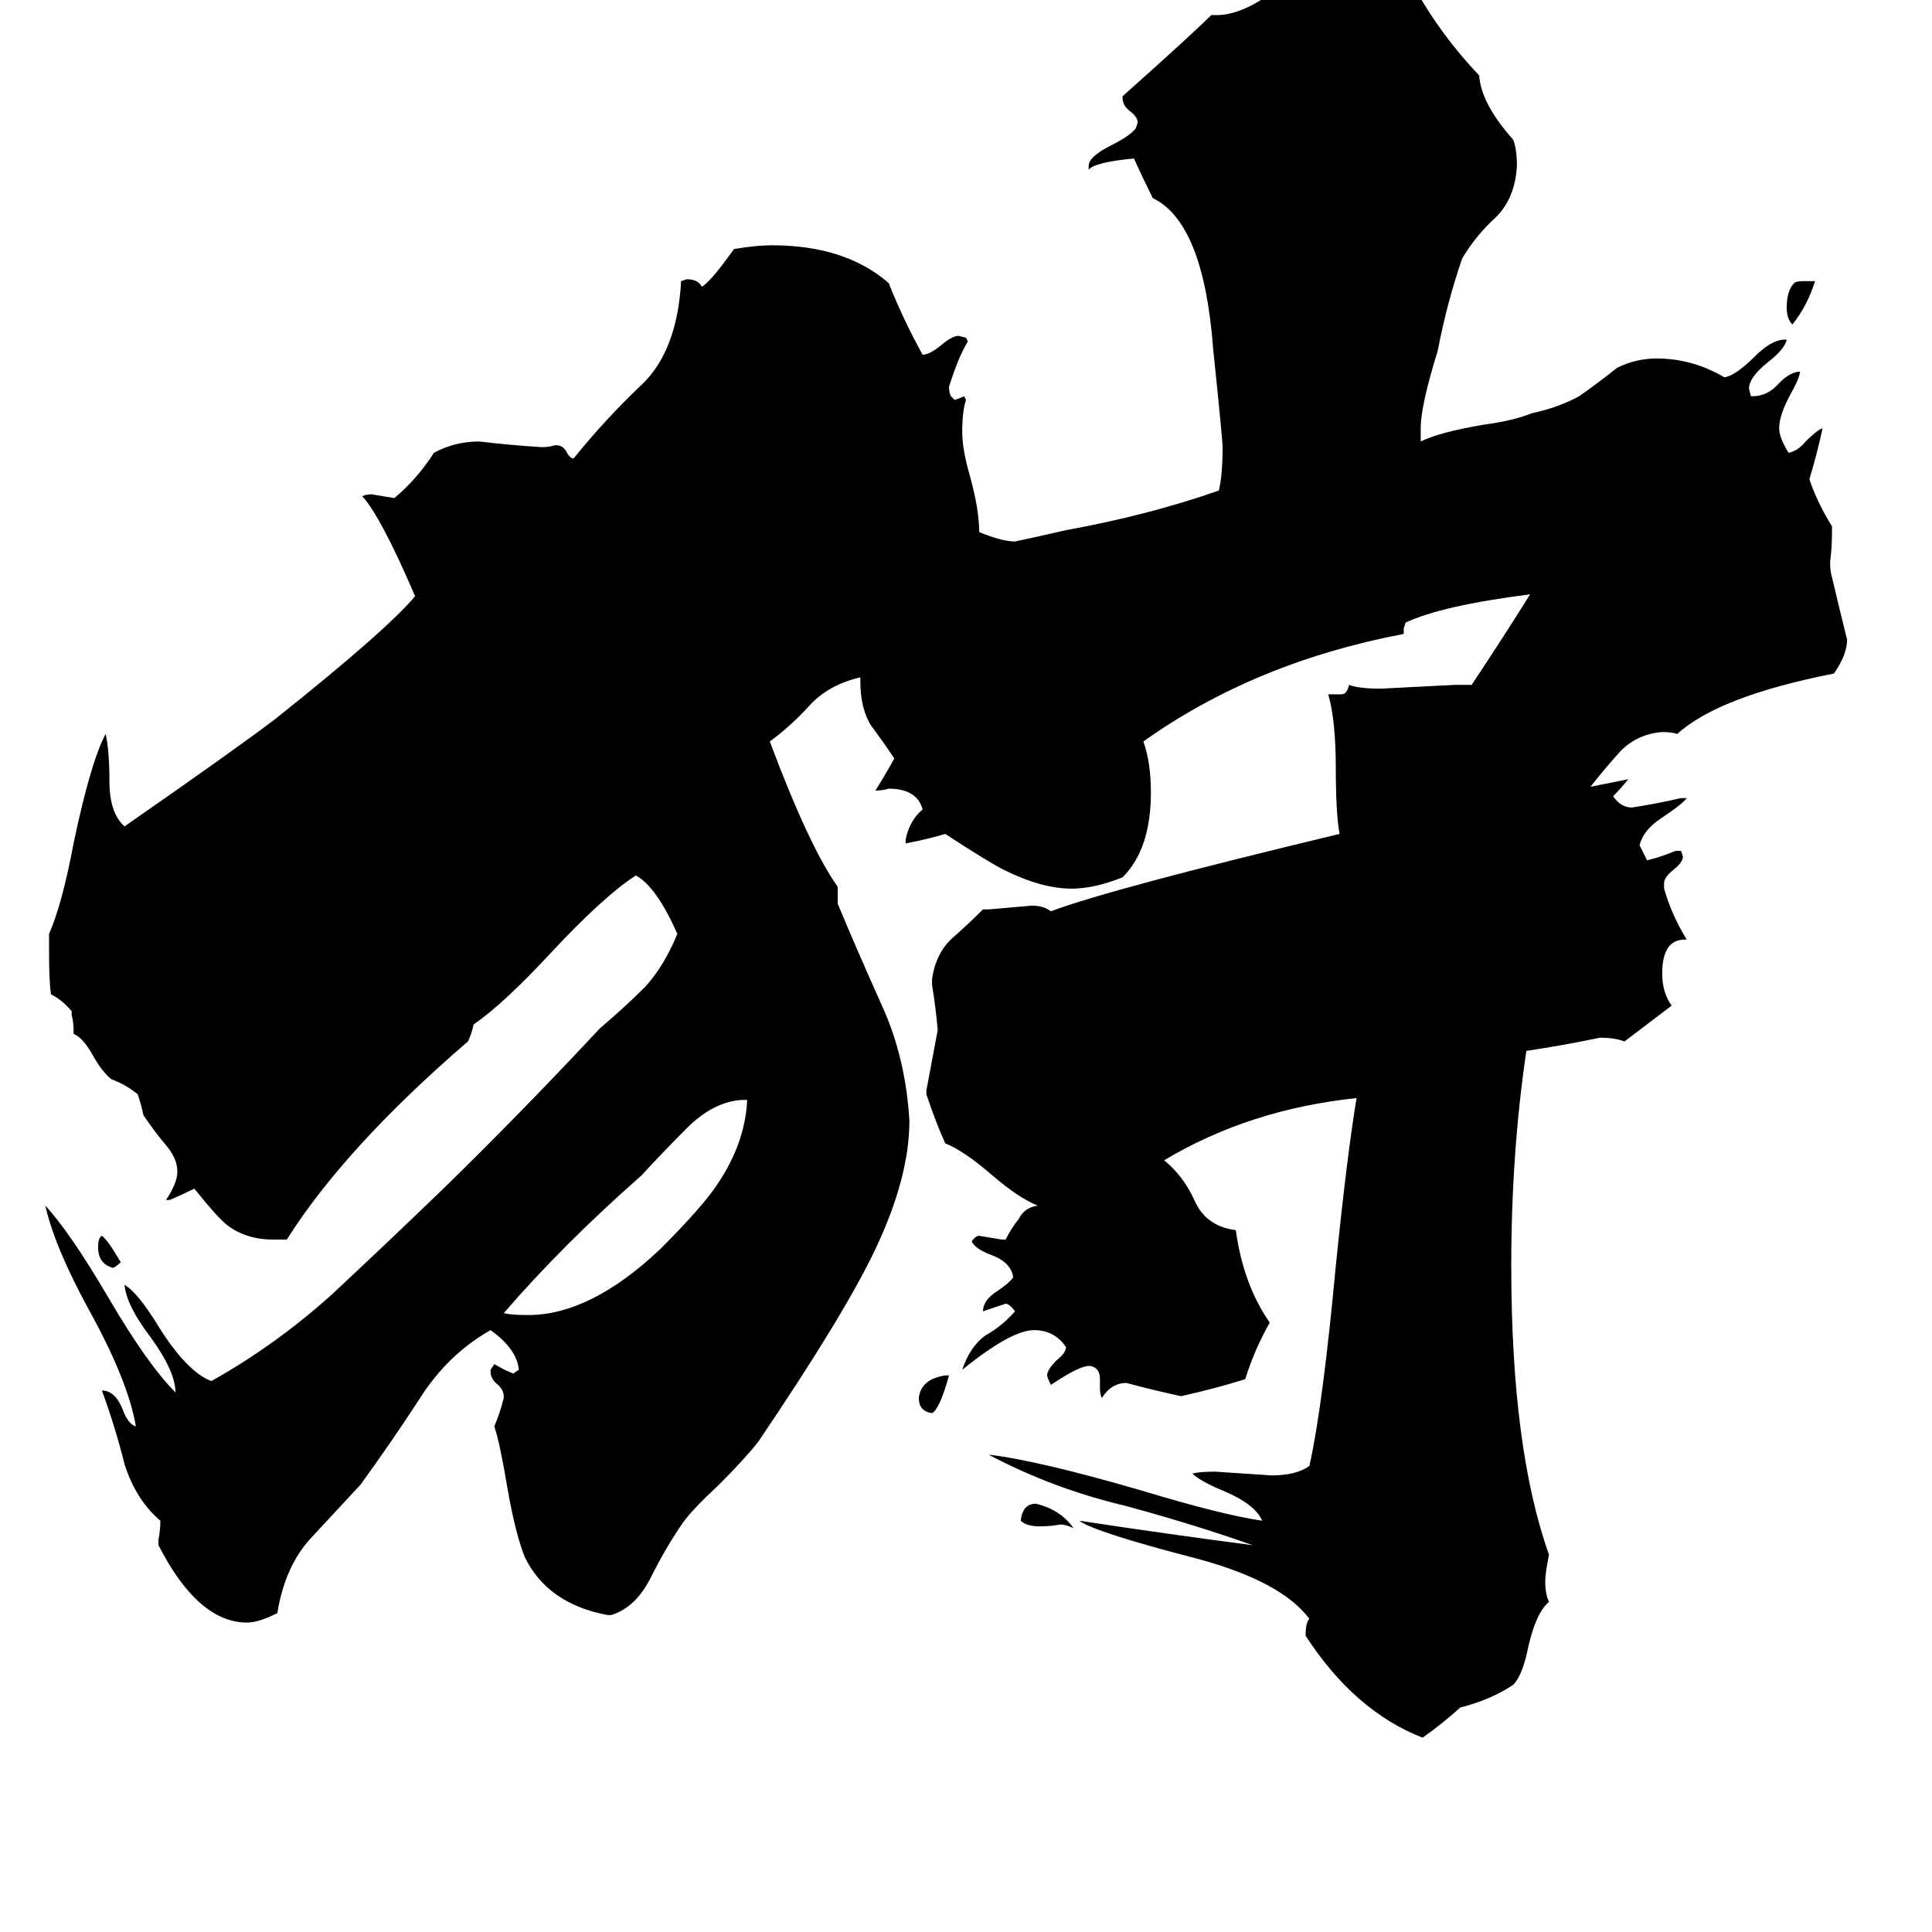 <svg xmlns="http://www.w3.org/2000/svg" viewBox="0 -800 1024 1024">
	<path fill="#000000" d="M64 -131Q62 -129 60 -128Q52 -130 52 -139Q52 -144 54 -145Q57 -143 64 -131ZM956 -651H962Q958 -638 950 -628Q947 -631 947 -637Q947 -646 951 -650Q952 -651 956 -651ZM501 -71H503Q498 -53 494 -51Q487 -52 487 -59Q488 -69 501 -71ZM569 10Q565 8 562 8Q557 9 551 9Q544 9 541 6Q542 -3 549 -3Q562 0 569 10ZM396 -217H393Q378 -216 364 -202Q351 -189 340 -177Q298 -140 267 -104Q271 -103 280 -103Q313 -103 350 -138Q372 -160 380 -172Q395 -194 396 -217ZM886 -267L861 -248Q856 -250 848 -250Q829 -246 809 -243Q801 -189 801 -129Q801 -32 821 24Q819 34 819 38Q819 45 821 49Q814 55 810 73Q807 88 802 93Q790 101 774 105Q764 114 754 121Q718 107 692 67Q692 60 694 58Q679 38 634 26Q580 12 572 6Q618 13 664 19Q633 8 596 -2Q558 -11 524 -29Q550 -26 605 -10Q648 3 669 6Q665 -3 648 -10Q636 -15 632 -19Q636 -20 644 -20Q659 -19 674 -18Q687 -18 694 -23Q701 -54 708 -129Q714 -188 719 -218Q662 -212 617 -185Q627 -177 633 -164Q639 -150 655 -148Q659 -119 673 -99Q665 -85 660 -69Q644 -64 626 -60Q612 -63 597 -67Q589 -67 584 -59Q583 -61 583 -64V-69Q583 -75 578 -76H577Q572 -76 557 -66Q555 -70 555 -71Q555 -74 560 -79Q565 -83 565 -86Q559 -95 548 -95Q536 -95 510 -74Q514 -86 522 -92Q531 -97 538 -105Q535 -109 533 -109Q527 -107 521 -105Q521 -111 529 -116Q535 -120 537 -123Q536 -131 525 -135Q517 -138 515 -142Q517 -145 519 -145Q525 -144 531 -143H533Q536 -149 540 -154Q543 -160 550 -161Q540 -165 526 -177Q511 -190 501 -194Q496 -205 491 -220V-222Q494 -238 497 -254Q496 -266 494 -278V-281Q496 -295 505 -303Q513 -310 521 -318H524Q536 -319 547 -320Q553 -320 557 -317Q589 -329 710 -358Q708 -369 708 -393Q708 -418 704 -432H711Q714 -432 715 -437Q720 -435 732 -435Q752 -436 771 -437H780Q796 -461 811 -485Q764 -479 745 -470L744 -467V-464Q665 -449 606 -407Q610 -396 610 -380Q610 -350 595 -335Q580 -329 568 -329Q552 -329 532 -339Q524 -343 501 -358Q491 -355 480 -353V-355Q482 -365 489 -371Q486 -382 471 -382Q468 -381 464 -381Q469 -389 474 -398Q468 -407 462 -415Q456 -424 456 -439V-441Q439 -437 429 -426Q419 -415 408 -407Q429 -351 444 -330V-321Q454 -297 467 -268Q480 -240 482 -206Q482 -176 464 -138Q448 -104 402 -36Q395 -27 381 -13Q367 0 362 7Q353 20 345 36Q337 52 324 56H322Q290 50 278 25Q273 12 269 -11Q265 -35 262 -44Q265 -51 267 -59V-60Q267 -63 264 -66Q260 -69 260 -73V-74L262 -77Q267 -74 272 -72L275 -74Q274 -85 260 -95Q237 -82 222 -58Q207 -35 191 -13Q178 1 165 15Q151 30 147 55Q137 60 131 60Q105 60 84 19V16Q85 11 85 6Q72 -5 66 -24Q61 -44 54 -63Q61 -63 65 -53Q68 -45 72 -44Q68 -68 47 -106Q29 -139 24 -161Q37 -147 57 -113Q78 -77 93 -62Q93 -73 80 -91Q67 -108 66 -119Q73 -115 84 -97Q99 -73 112 -68Q146 -87 176 -114Q206 -142 235 -170Q276 -210 318 -255Q331 -266 342 -277Q352 -288 359 -305Q348 -330 337 -336Q320 -325 292 -295Q267 -268 251 -257Q250 -252 248 -248Q183 -192 152 -143H145Q130 -143 120 -151Q115 -155 103 -170Q97 -167 90 -164H88Q94 -173 94 -179Q94 -186 88 -193Q82 -200 76 -209Q75 -214 73 -220Q67 -225 59 -228Q54 -232 49 -241Q44 -250 39 -252V-254Q39 -258 38 -262V-264Q33 -270 27 -273Q26 -280 26 -295V-305Q33 -321 39 -353Q48 -396 56 -411Q58 -402 58 -386Q58 -369 66 -362Q125 -403 146 -419Q205 -466 220 -484Q202 -526 192 -537Q194 -538 197 -538Q203 -537 209 -536Q221 -546 230 -560Q241 -566 254 -566Q271 -564 287 -563Q291 -563 294 -564H295Q298 -564 300 -561Q302 -557 304 -557Q321 -578 340 -596Q359 -614 361 -651L364 -652Q370 -652 372 -648Q377 -651 389 -668Q401 -670 409 -670Q448 -670 471 -650Q479 -630 489 -612Q493 -612 500 -618Q505 -622 508 -622L512 -621L513 -619Q508 -611 503 -595Q503 -592 504 -590L506 -588Q509 -589 511 -590L512 -588Q510 -582 510 -571Q510 -562 514 -548Q519 -530 519 -518Q531 -513 538 -513Q552 -516 565 -519Q609 -527 646 -540Q648 -548 648 -563Q648 -567 643 -615Q638 -682 611 -695Q606 -705 601 -716Q580 -714 577 -710V-712Q577 -717 589 -723Q599 -728 602 -732L603 -735Q603 -738 599 -741Q595 -744 595 -748V-749Q632 -782 642 -792H645Q657 -792 673 -803Q686 -812 695 -812Q703 -809 710 -807Q722 -808 734 -809Q744 -809 750 -806Q764 -781 784 -760Q785 -745 802 -726Q804 -721 804 -712Q803 -695 793 -685Q782 -675 775 -663Q767 -640 762 -614Q753 -585 753 -573V-566Q763 -571 787 -575Q802 -577 812 -581Q826 -584 837 -590Q847 -597 857 -605Q867 -610 878 -610Q897 -610 914 -600Q920 -601 930 -611Q939 -620 946 -620H947Q946 -615 937 -608Q927 -600 927 -594L928 -590H929Q937 -590 943 -597Q949 -603 954 -603Q954 -600 949 -591Q943 -580 943 -573Q943 -568 948 -560Q953 -561 957 -566Q963 -572 966 -573Q963 -559 959 -546Q963 -534 971 -521V-518Q971 -510 970 -502Q970 -497 971 -494Q975 -477 979 -461Q979 -453 972 -443Q911 -431 889 -411Q886 -412 881 -412Q868 -411 859 -402Q850 -392 843 -383Q853 -385 863 -387Q859 -382 855 -378Q859 -372 865 -372Q878 -374 891 -377H894Q892 -374 880 -366Q871 -360 869 -352Q871 -348 873 -344Q881 -346 888 -349H891L892 -346Q892 -343 887 -339Q882 -335 882 -332V-329Q886 -315 894 -302H893Q881 -302 881 -284Q881 -274 886 -267Z"/>
</svg>
